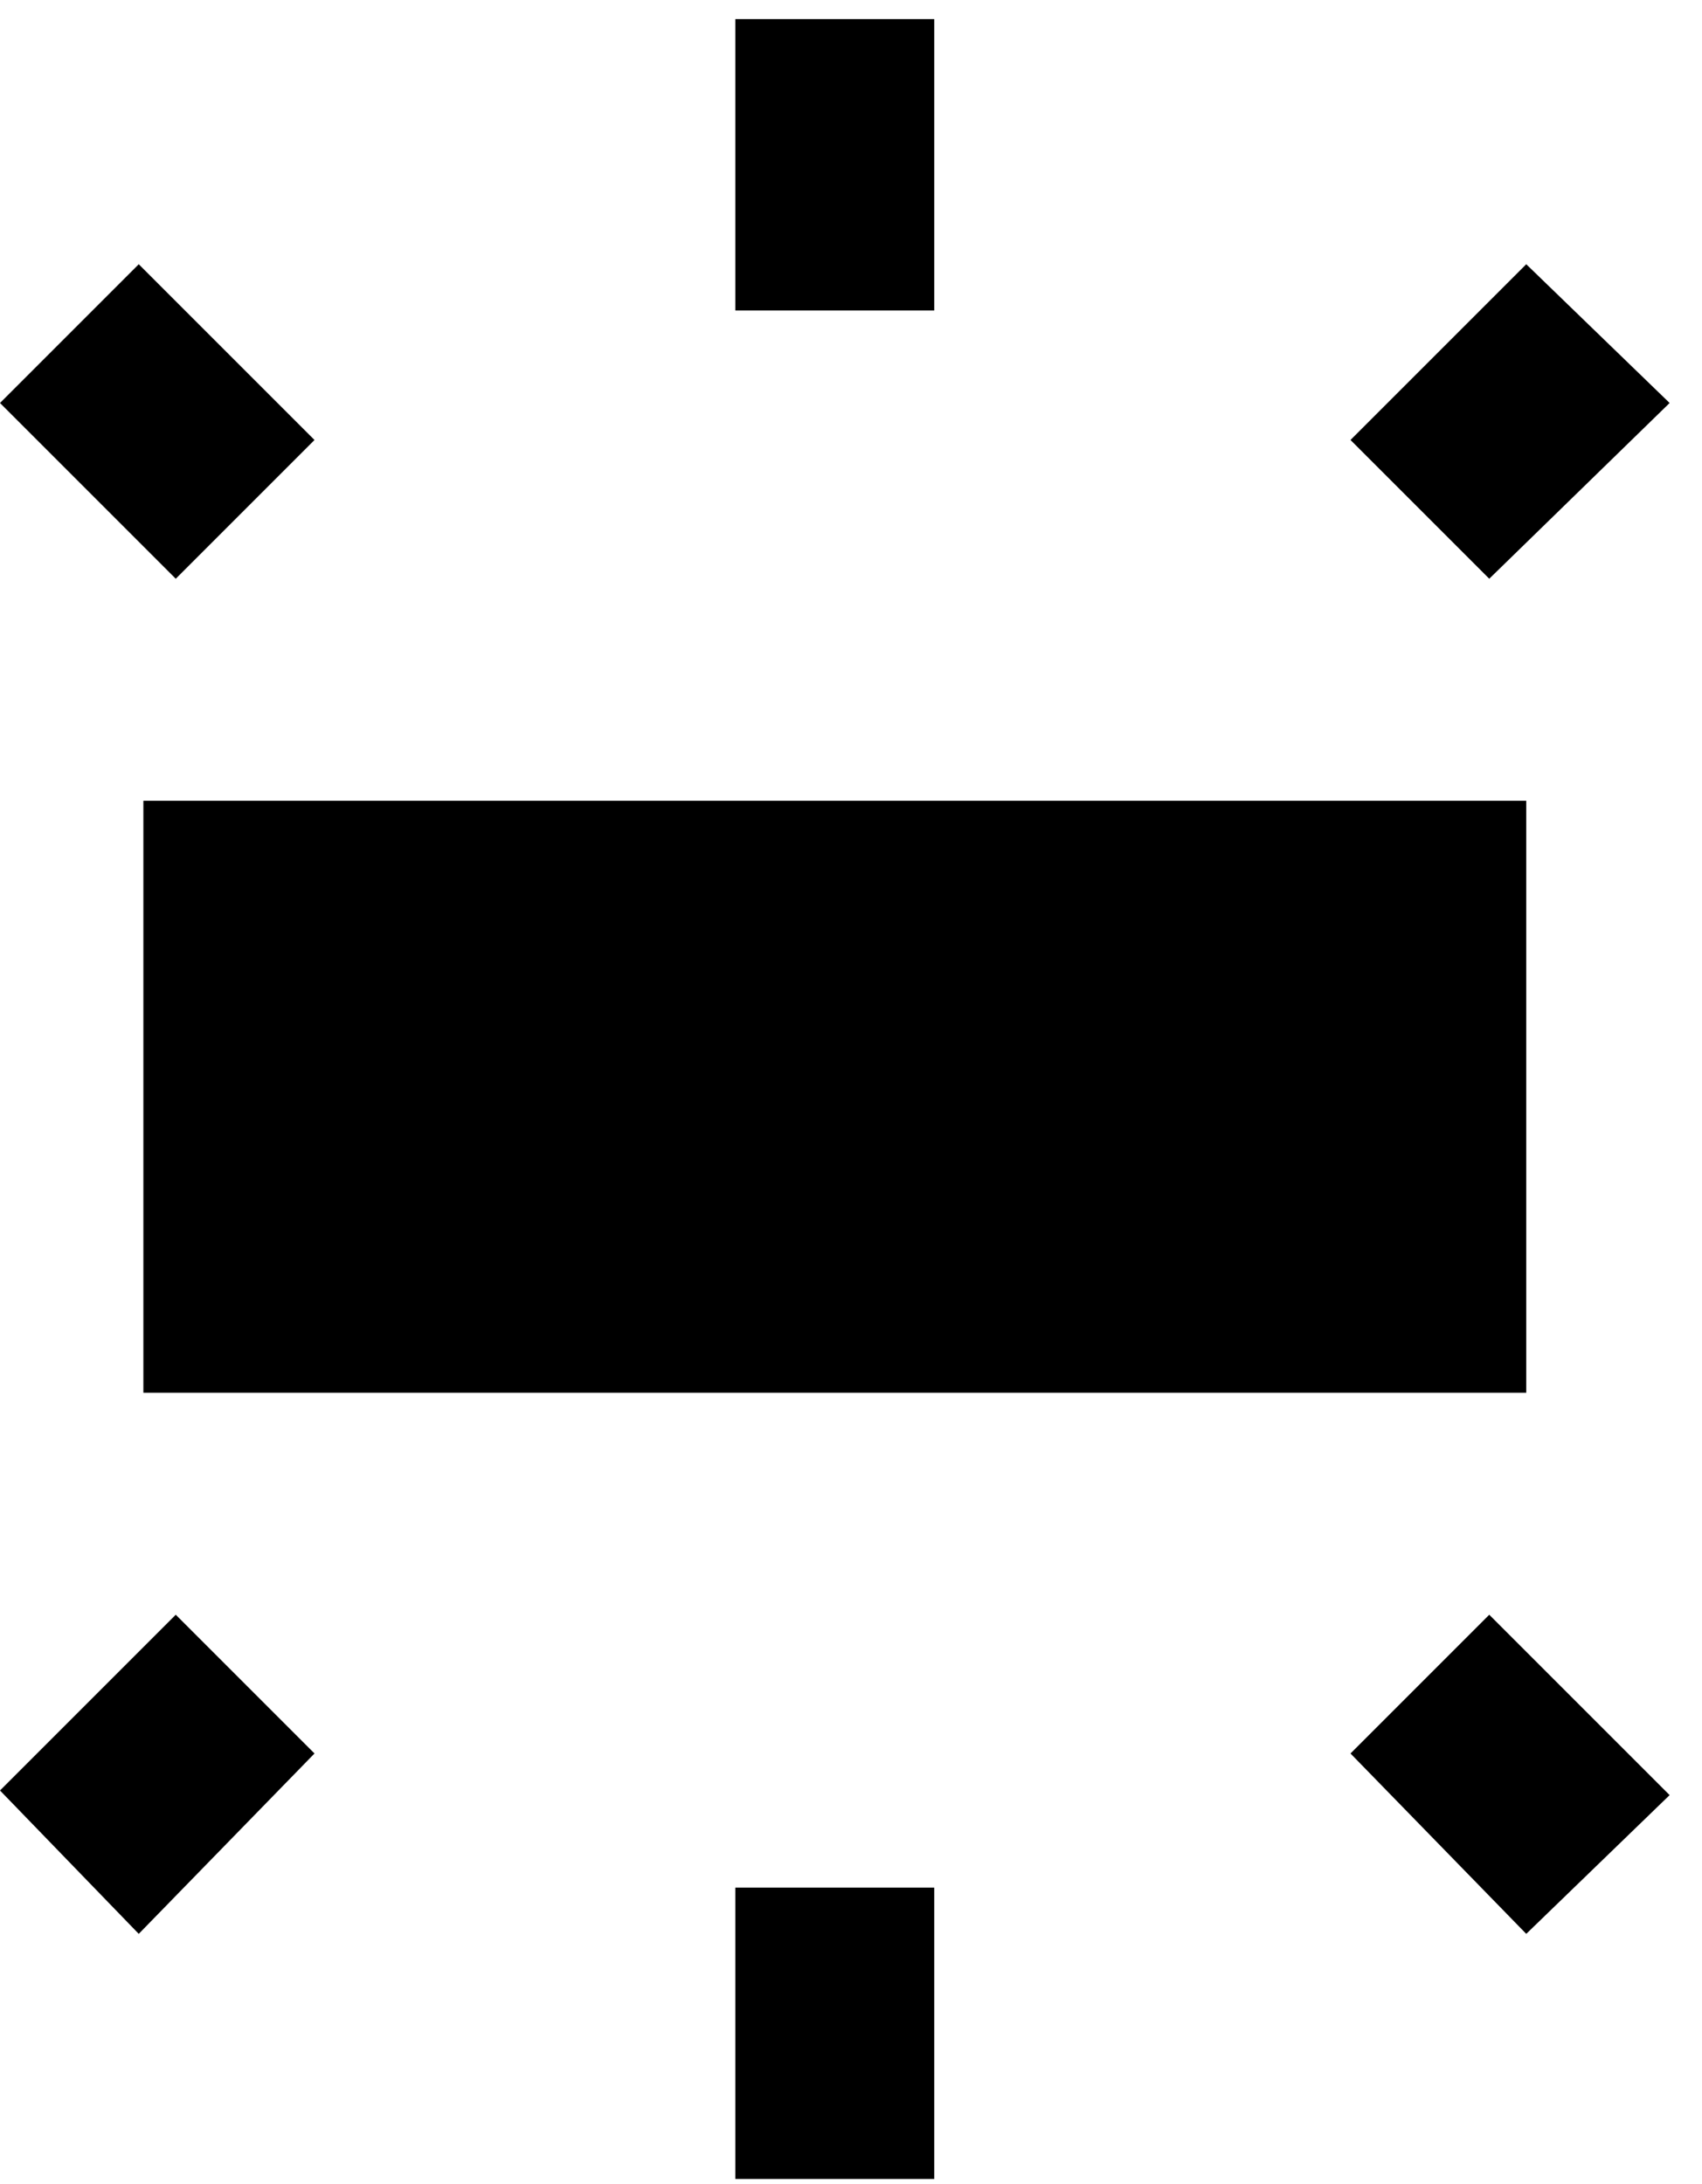 <svg xmlns="http://www.w3.org/2000/svg" width="3em" height="3.85em" viewBox="0 0 368 472"><path fill="currentColor" d="M31 301V173h299v128zM159 4h43v63h-43zm171 53l31 30l-39 38l-30-30zM202 471h-43v-63h43zm159-83l-31 30l-38-39l30-30zM0 87l30-30l38 38l-30 30zm30 331L0 387l38-38l30 30z"/></svg>